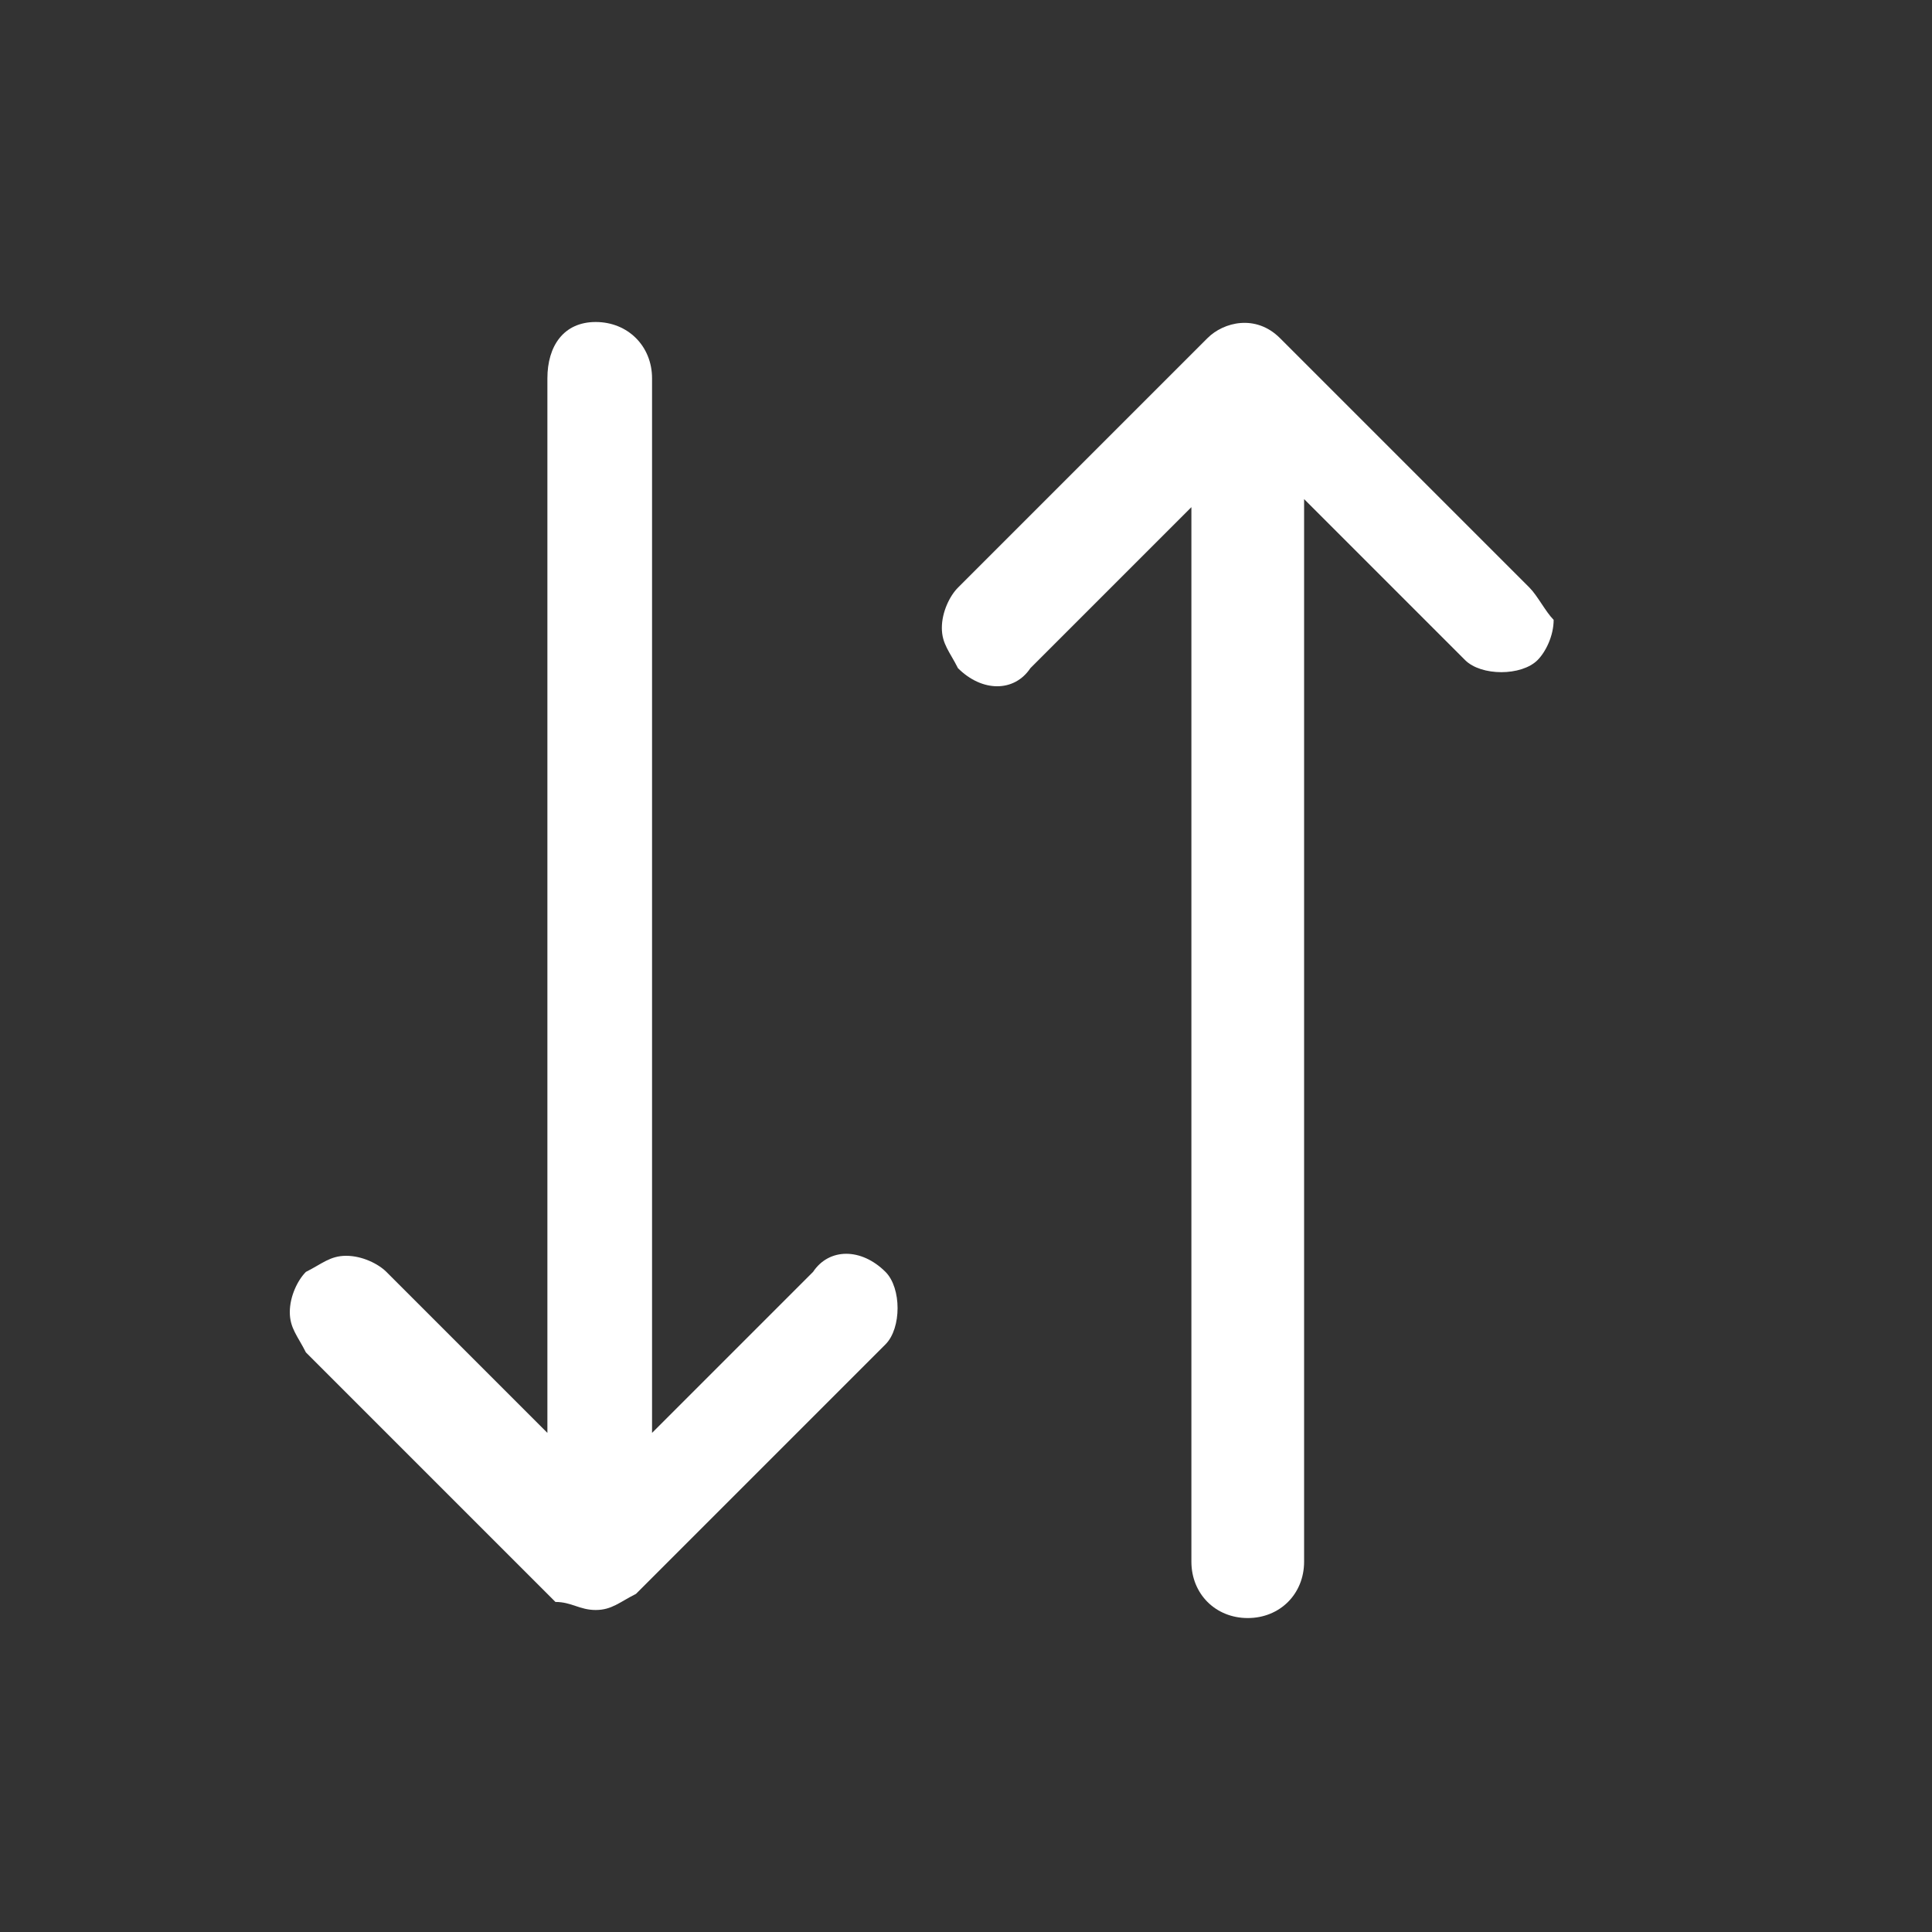 <?xml version="1.0" encoding="utf-8"?>
<!-- Generator: Adobe Illustrator 23.0.2, SVG Export Plug-In . SVG Version: 6.00 Build 0)  -->
<svg version="1.0" xmlns="http://www.w3.org/2000/svg" xmlns:xlink="http://www.w3.org/1999/xlink" x="0px" y="0px" width="24px"
	 height="24px" viewBox="0 0 24 24" enable-background="new 0 0 24 24" xml:space="preserve">
<rect x="0" y="0" width="24" height="24" fill="#333333" stroke="none"/>
<g id="White">
	<g>
		<path fill="#FFFFFF" d="M19,7.3l-3.1-3.1c-0.3-0.3-0.7-0.2-0.9,0l-3.1,3.1c-0.1,0.1-0.2,0.3-0.2,0.5c0,0.2,0.1,0.3,0.2,0.5
			c0.3,0.3,0.7,0.3,0.9,0l2-2l0,13.1c0,0.4,0.3,0.7,0.7,0.7s0.7-0.3,0.7-0.7V6.2l2,2c0.2,0.2,0.7,0.2,0.9,0c0.1-0.1,0.2-0.3,0.2-0.5
			C19.2,7.6,19.1,7.4,19,7.3z"/>
		<path fill="#FFFFFF" d="M11,15.8c-0.3-0.3-0.7-0.3-0.9,0l-2,2V4.7C8.1,4.3,7.8,4,7.4,4S6.8,4.3,6.8,4.7v13.1l-2-2
			c-0.1-0.1-0.3-0.2-0.5-0.2h0c-0.2,0-0.3,0.1-0.5,0.2c-0.1,0.1-0.2,0.3-0.2,0.5c0,0.2,0.1,0.3,0.2,0.5l3.1,3.1
			C7.1,19.9,7.2,20,7.4,20c0.2,0,0.3-0.1,0.5-0.2l3.1-3.1C11.2,16.5,11.2,16,11,15.8L11,15.8z"/>
	</g>
</g>
<g id="Black">
</g>
<g id="Color">
</g>
</svg>
